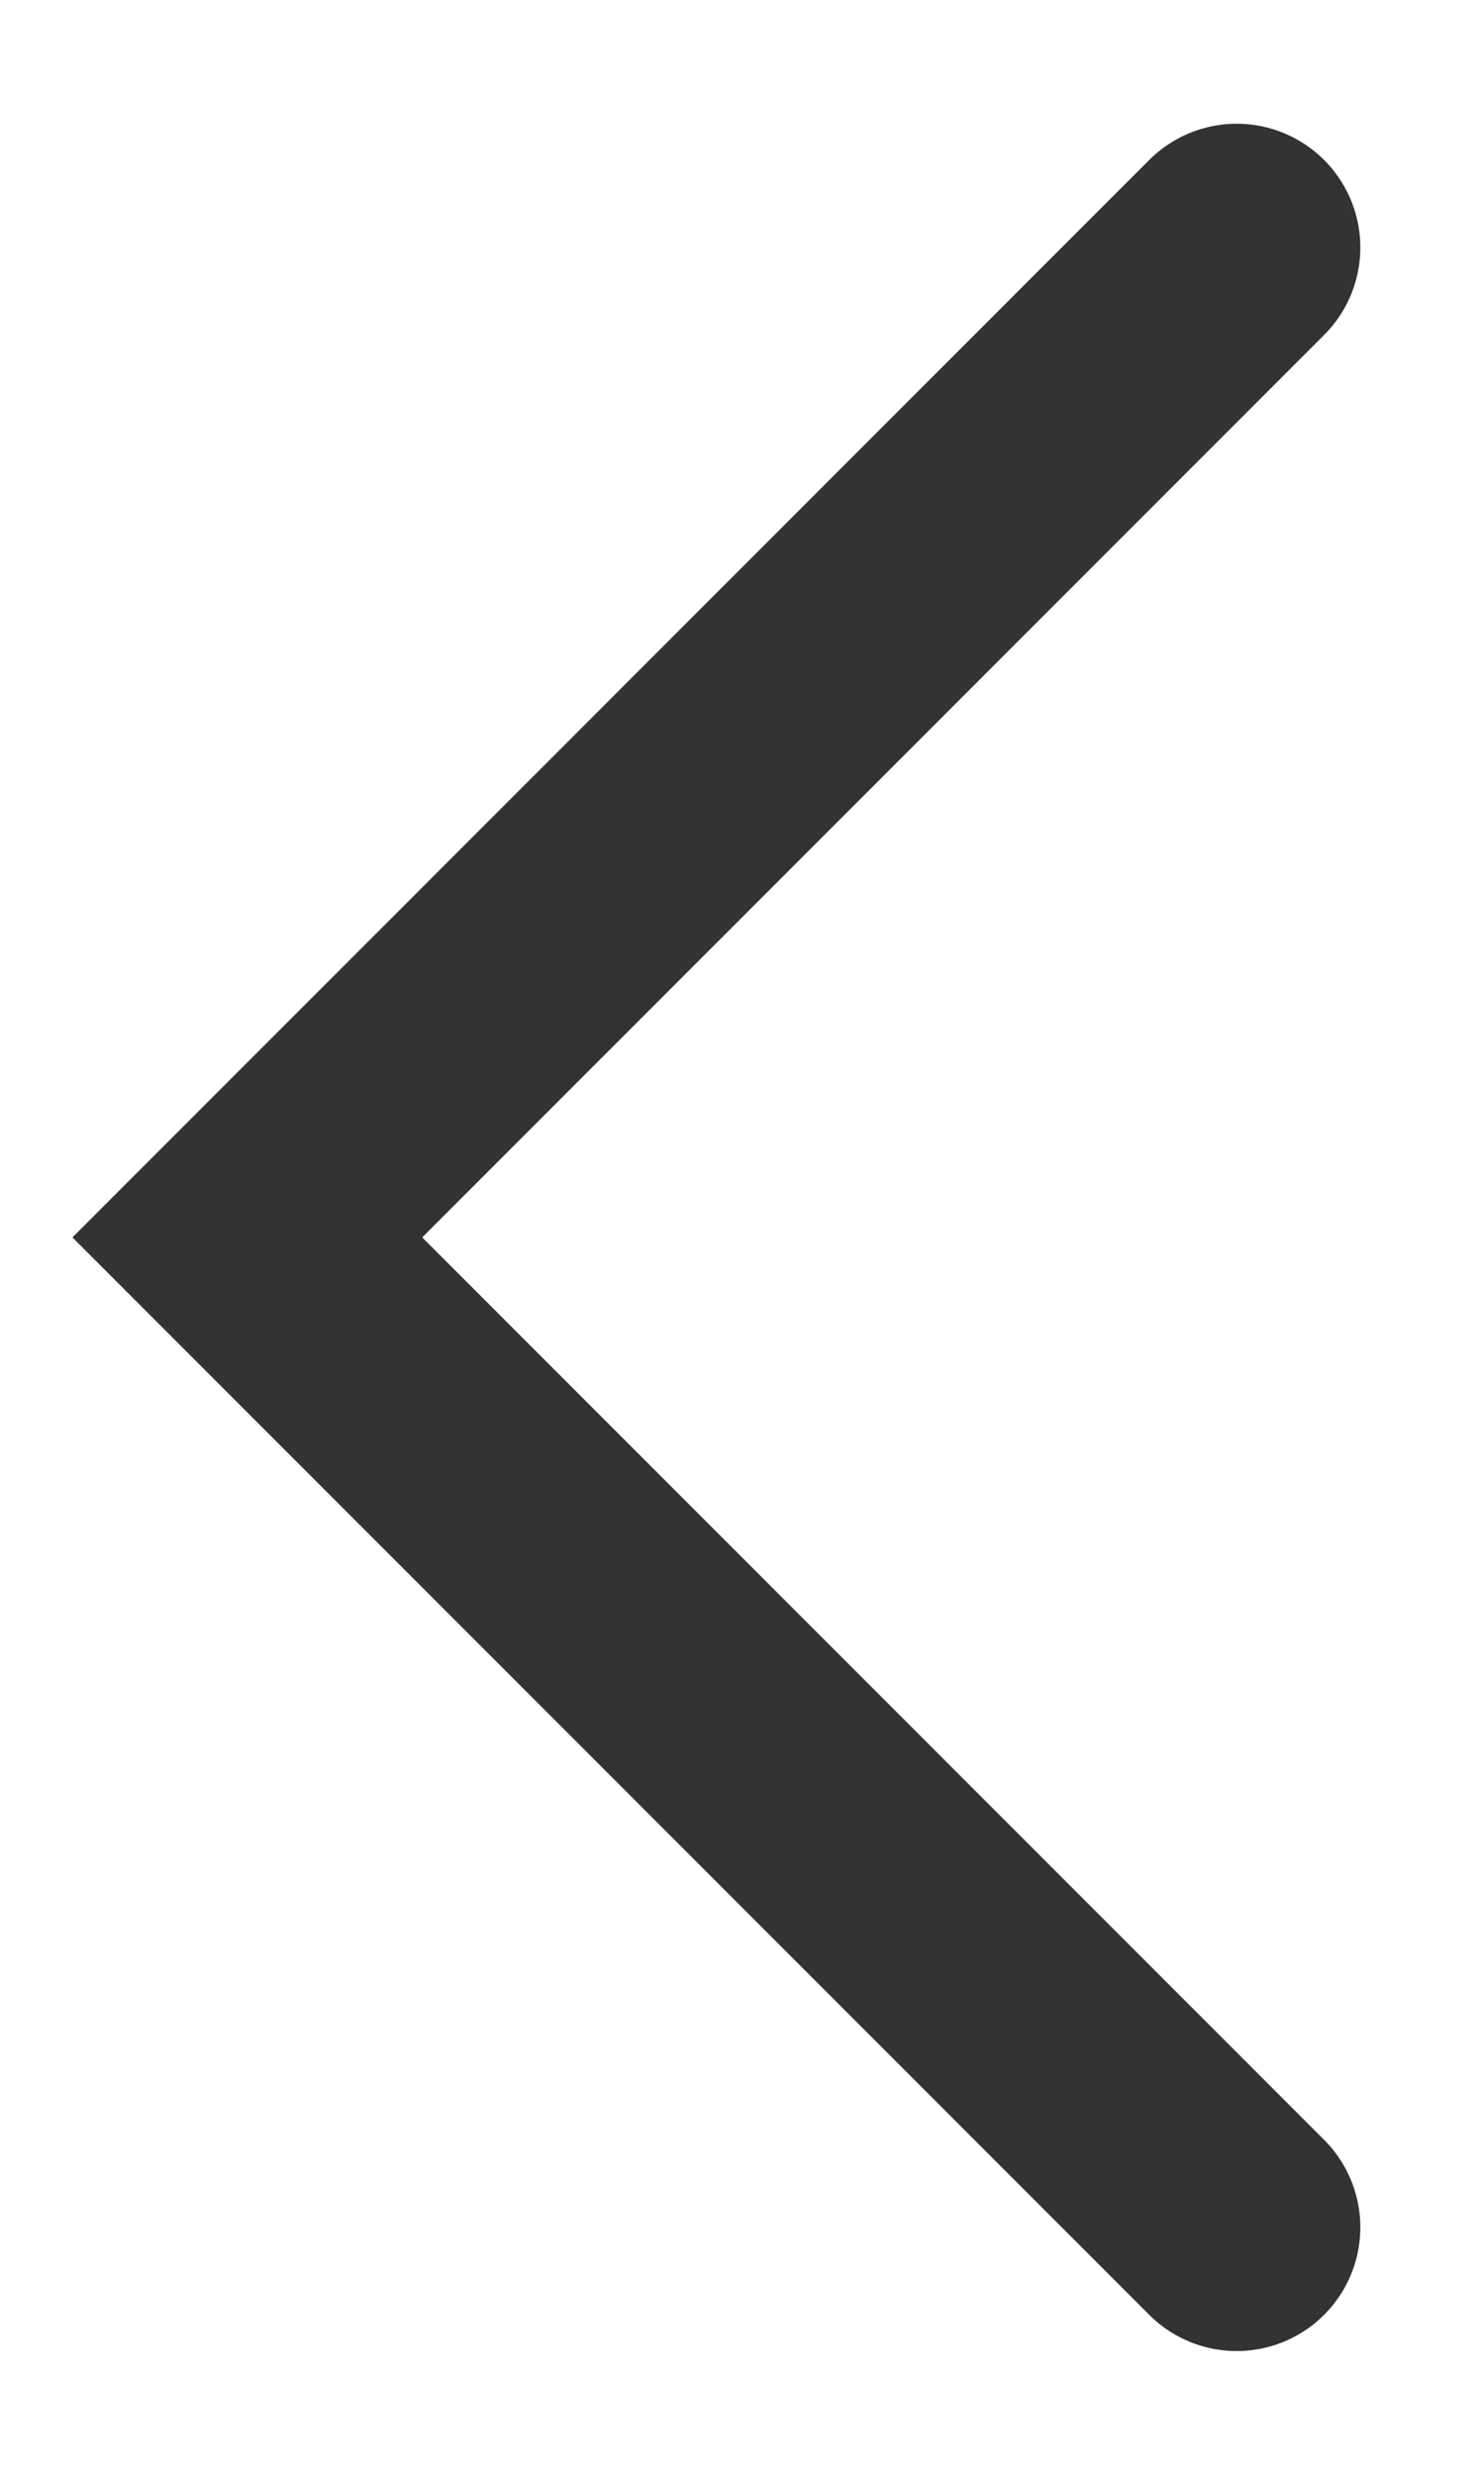 <?xml version="1.0" encoding="UTF-8"?>
<svg width="6px" height="10px" viewBox="0 0 6 10" version="1.1" xmlns="http://www.w3.org/2000/svg" xmlns:xlink="http://www.w3.org/1999/xlink">
    <!-- Generator: Sketch 57.1 (83088) - https://sketch.com -->
    <title>filter_arrow</title>
    <desc>Created with Sketch.</desc>
    <g id="filter_arrow" stroke="none" stroke-width="1" fill="none" fill-rule="evenodd" stroke-linecap="round">
        <polyline id="Page-1-Copy" stroke="#333333" transform="translate(3, 5) scale(-1, -1) rotate(180) translate(-3, -5) " points="5 1 1 5 5 9"></polyline>
    </g>
</svg>